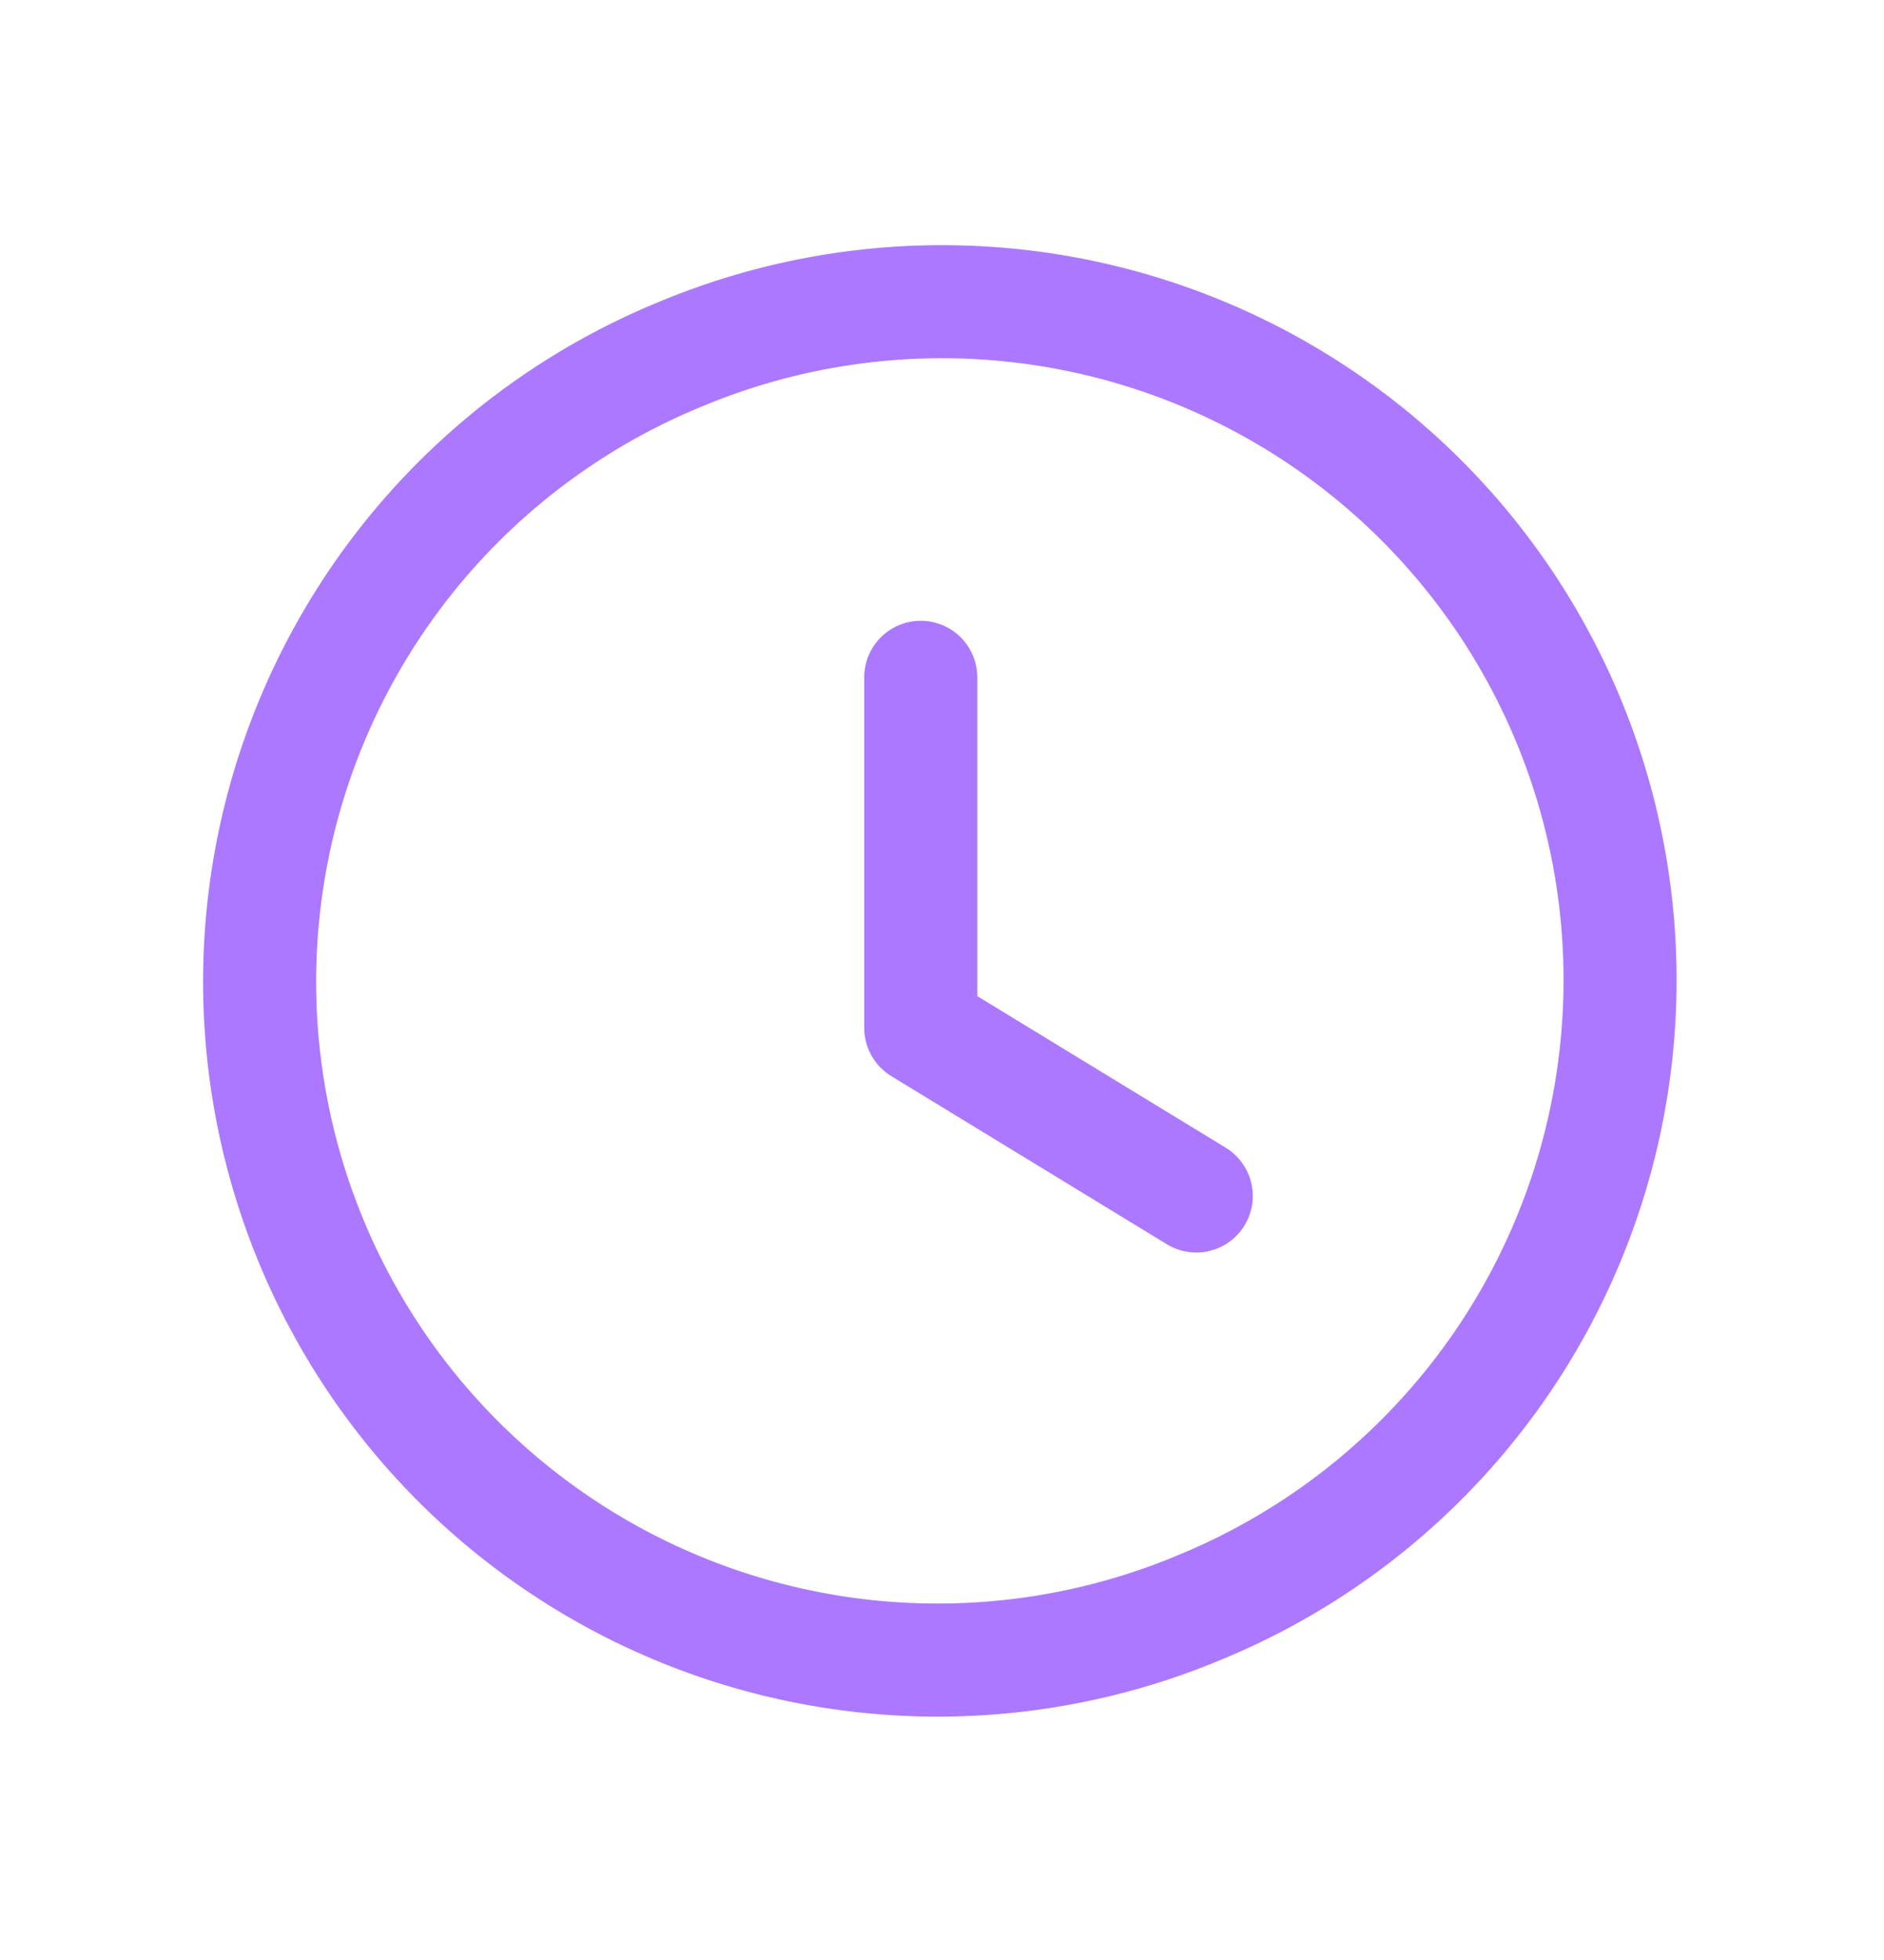 <svg width="25" height="26" fill="none" xmlns="http://www.w3.org/2000/svg"><path d="M9.057 4.687a8.998 8.998 0 0111.756 4.87 8.998 8.998 0 01-4.87 11.756A8.998 8.998 0 119.057 4.687" stroke="#AB78FF" stroke-width="1.5" stroke-linecap="round" stroke-linejoin="round"/><path d="M12.218 8.985v4.65l3.656 2.23" stroke="#AB78FF" stroke-width="1.5" stroke-linecap="round" stroke-linejoin="round"/></svg>